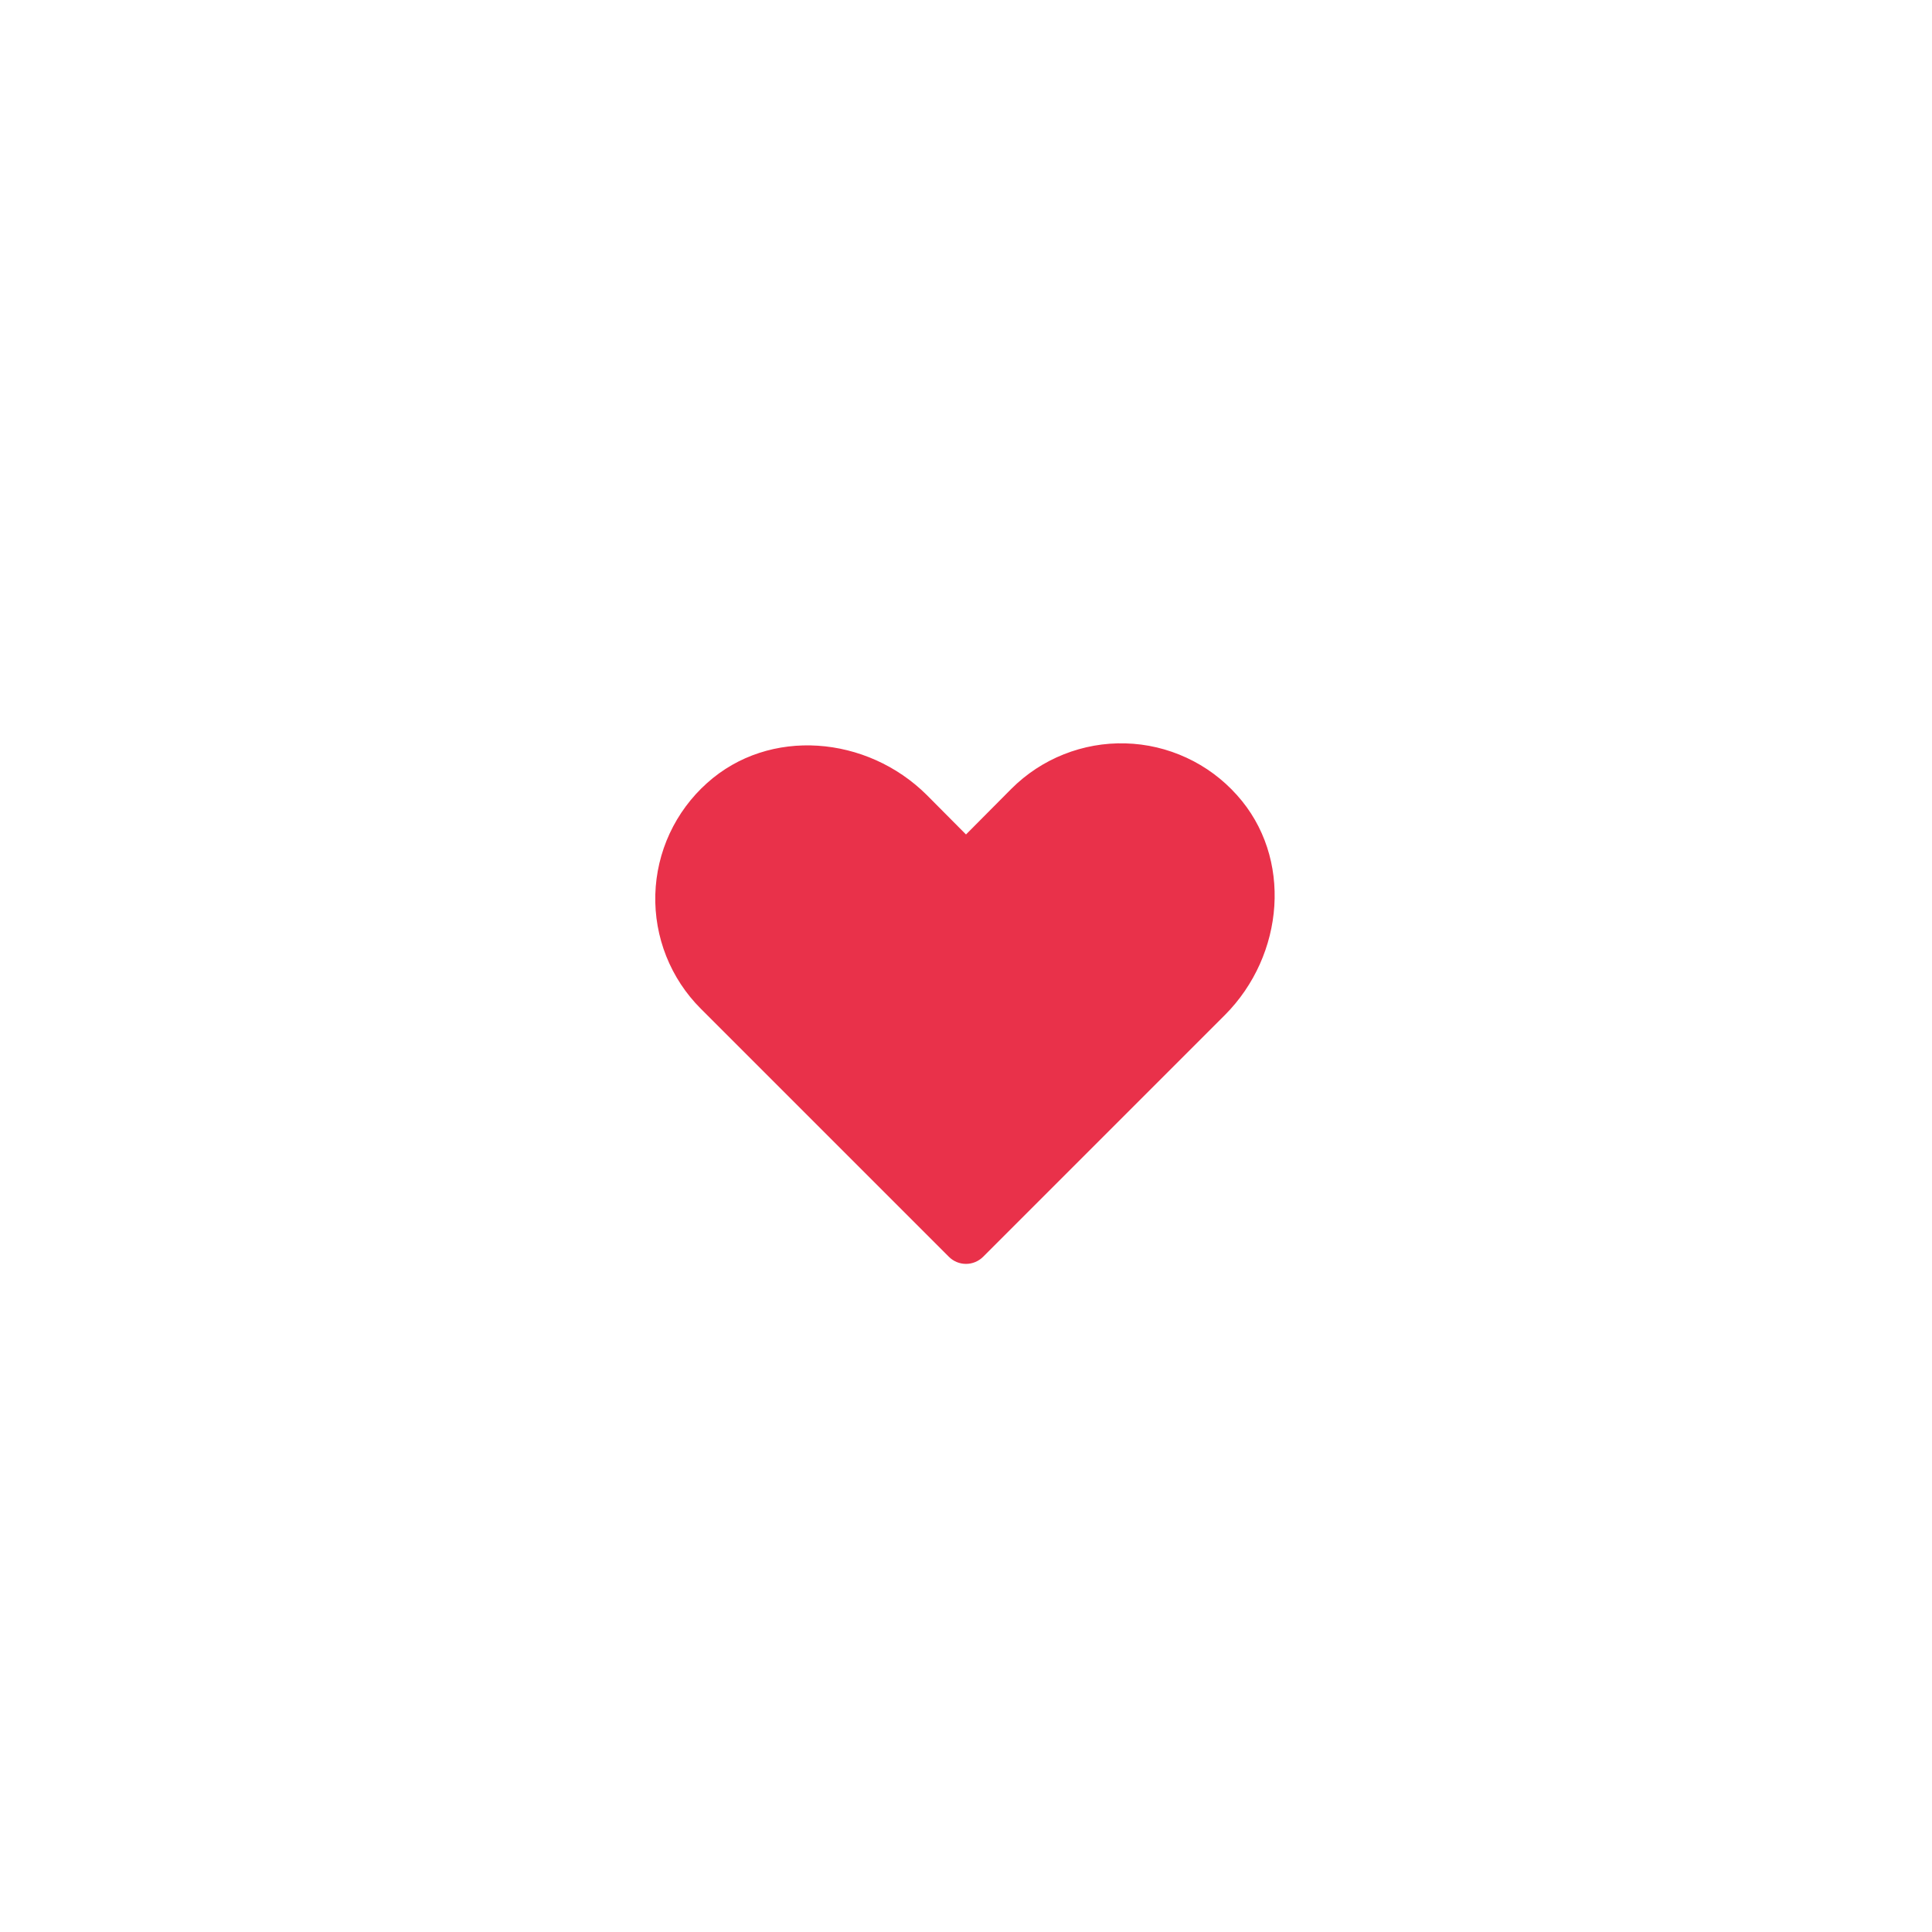 <svg width="48" height="48" viewBox="0 0 48 48" fill="none" xmlns="http://www.w3.org/2000/svg">
<path d="M24.423 31.227L30.435 25.215C31.912 23.731 32.127 21.304 30.731 19.753C30.381 19.362 29.956 19.046 29.48 18.826C29.004 18.605 28.488 18.483 27.963 18.469C27.439 18.454 26.917 18.547 26.429 18.741C25.942 18.934 25.499 19.226 25.128 19.597L24 20.732L23.027 19.753C21.543 18.276 19.116 18.06 17.565 19.456C17.174 19.806 16.859 20.232 16.638 20.707C16.417 21.183 16.296 21.699 16.281 22.224C16.267 22.748 16.359 23.27 16.553 23.758C16.747 24.245 17.038 24.688 17.409 25.059L23.577 31.227C23.689 31.338 23.841 31.401 24 31.401C24.158 31.401 24.31 31.338 24.423 31.227Z" fill="#e9314a"/>
</svg>
